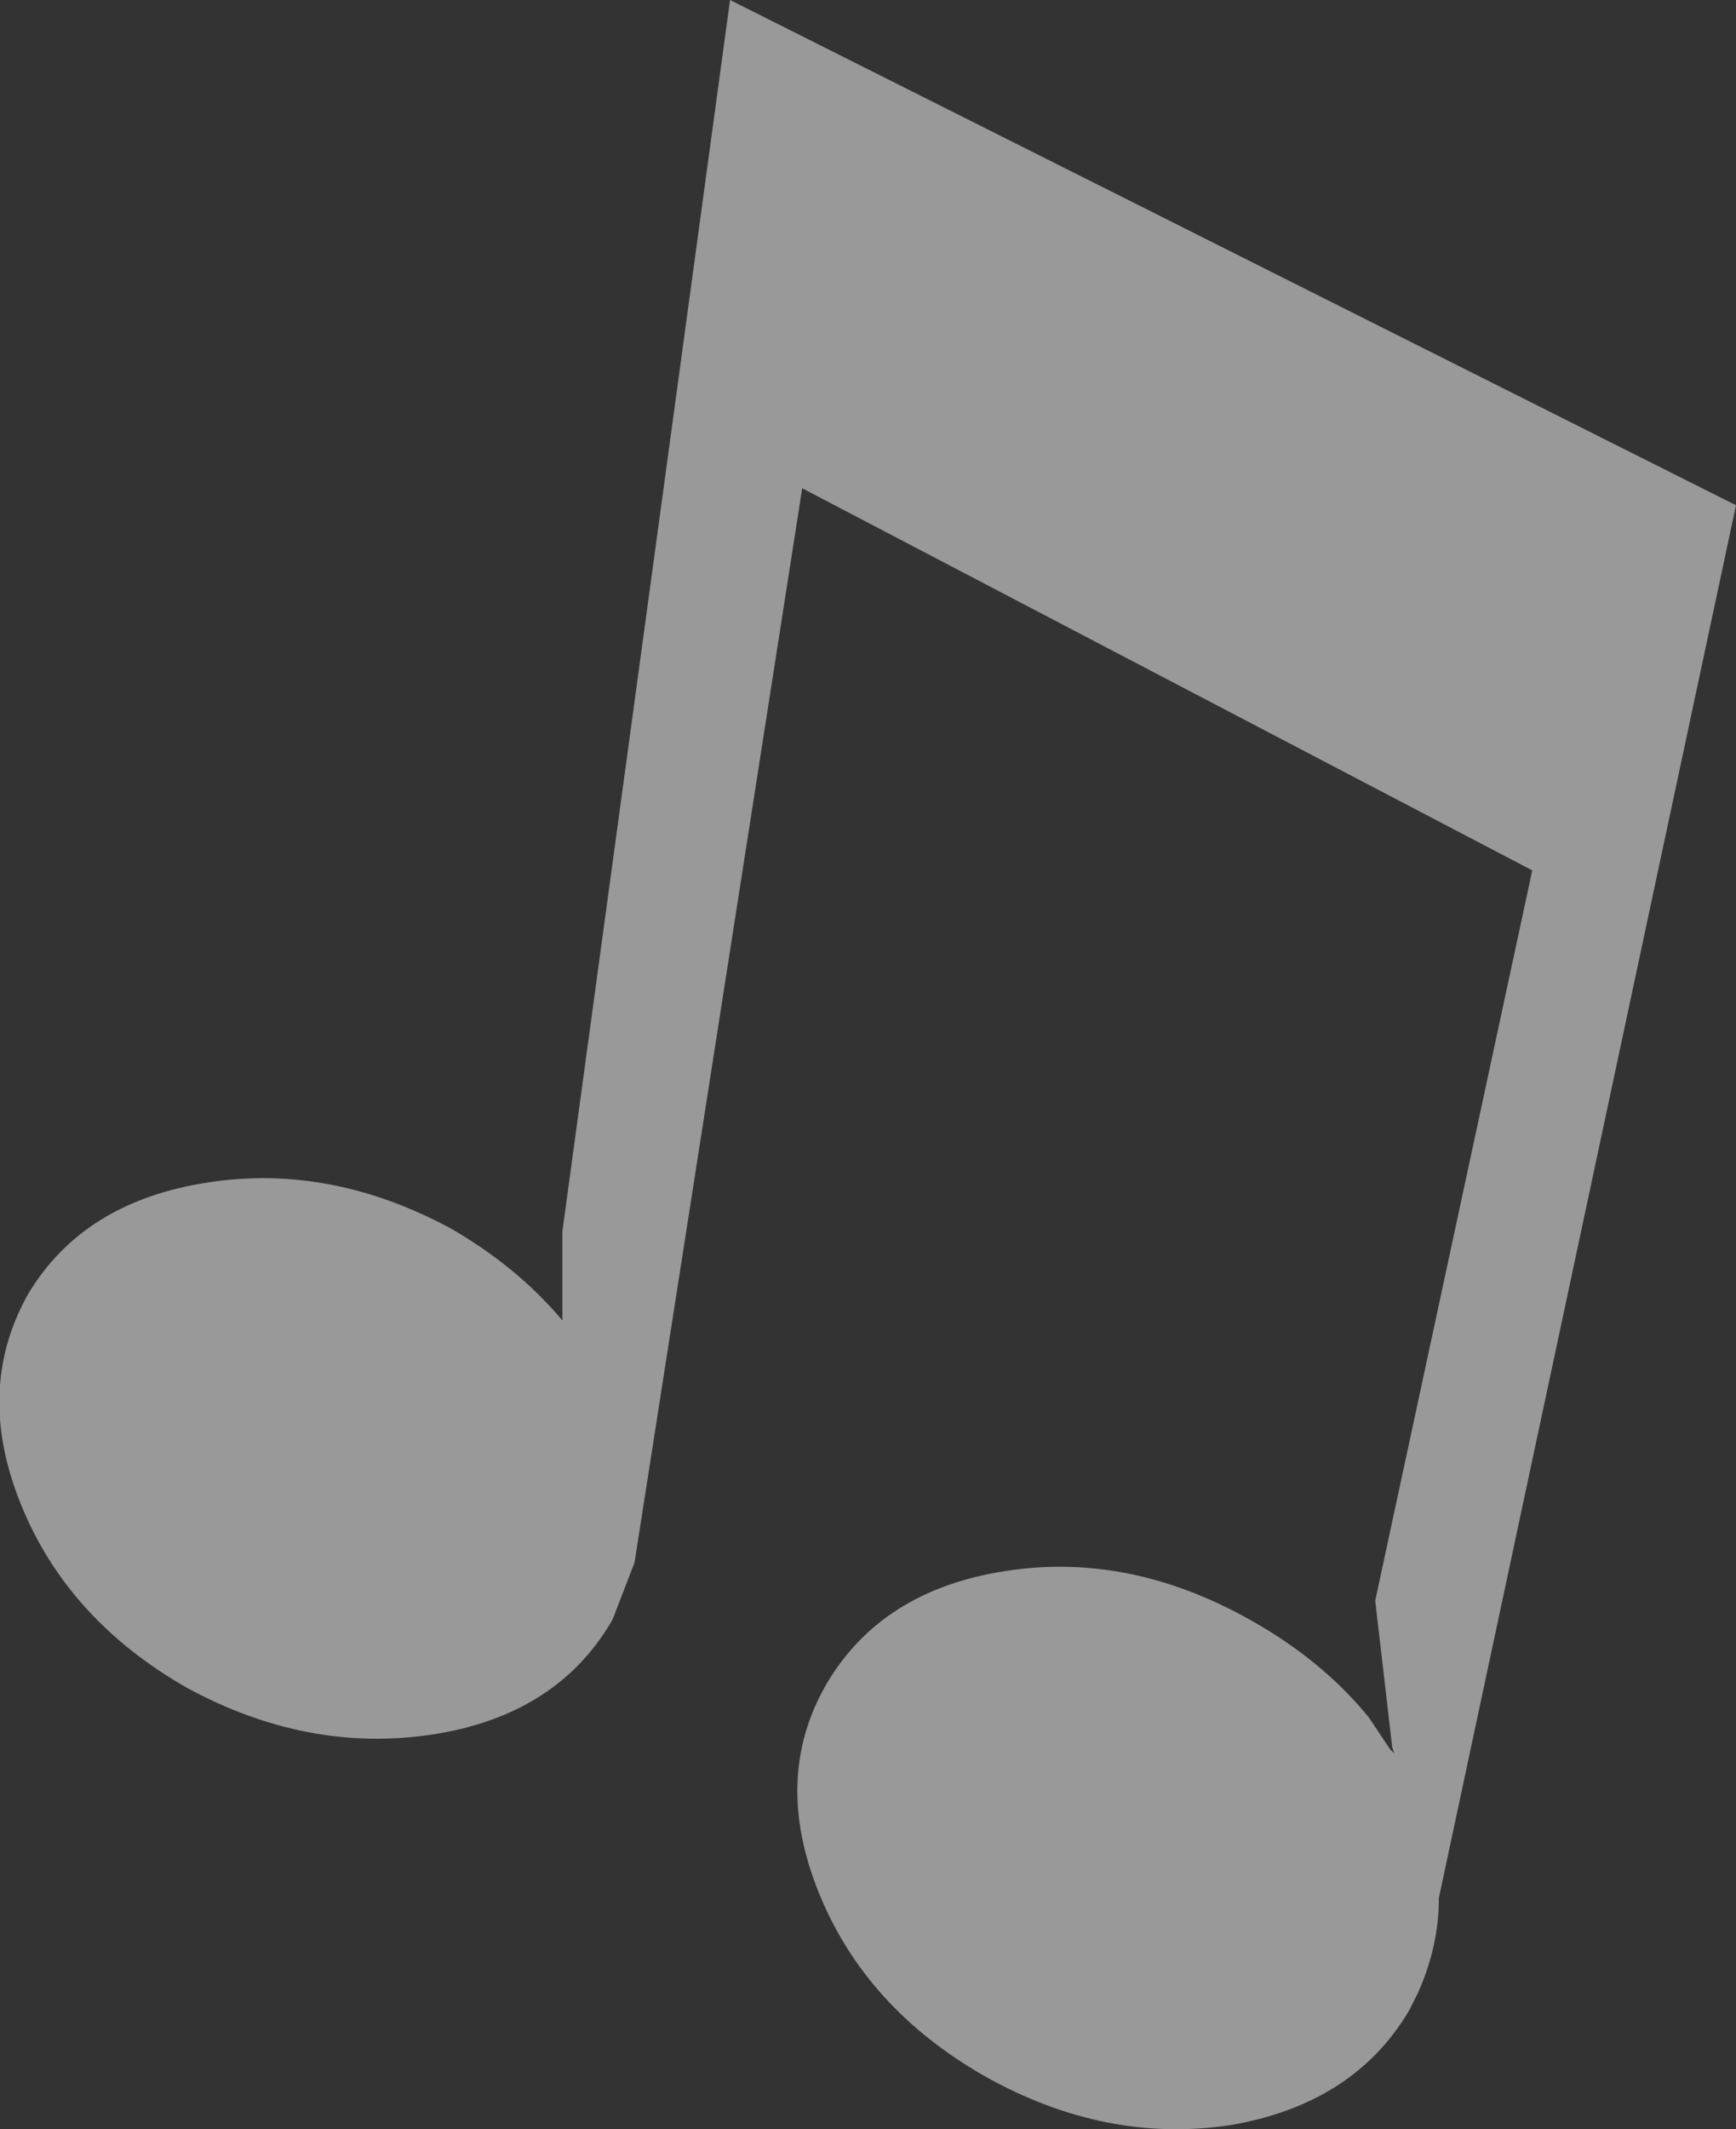 <?xml version="1.0" encoding="UTF-8" standalone="no"?>
<svg xmlns:ffdec="https://www.free-decompiler.com/flash" xmlns:xlink="http://www.w3.org/1999/xlink" ffdec:objectType="shape" height="50.15px" width="40.9px" xmlns="http://www.w3.org/2000/svg">
  <rect width="100%" height="100%" fill="#333333" stroke="none"/>
  <g transform="matrix(1.0, 0.0, 0.0, 1.0, 0.0, 0.0)">
    <path d="M13.25 29.0 L17.2 0.0 40.9 11.9 33.9 44.7 Q33.9 45.85 33.4 46.95 L33.2 47.35 Q31.9 49.55 29.0 50.05 26.05 50.5 23.2 48.9 20.4 47.3 19.3 44.6 18.2 41.9 19.45 39.7 20.75 37.45 23.7 37.0 26.6 36.55 29.45 38.15 31.15 39.1 32.25 40.45 L32.75 41.2 32.85 41.3 32.8 41.15 32.4 37.7 36.1 20.5 18.9 11.5 14.95 36.8 14.45 38.1 14.4 38.2 Q13.1 40.4 10.2 40.85 7.25 41.3 4.4 39.75 1.6 38.15 0.5 35.45 -0.6 32.75 0.65 30.5 1.95 28.3 4.9 27.85 7.8 27.4 10.65 28.95 12.2 29.85 13.25 31.1 L13.25 29.0" fill="#ffffff" fill-opacity="0.498" fill-rule="evenodd" stroke="none"/>
  </g>
</svg>
